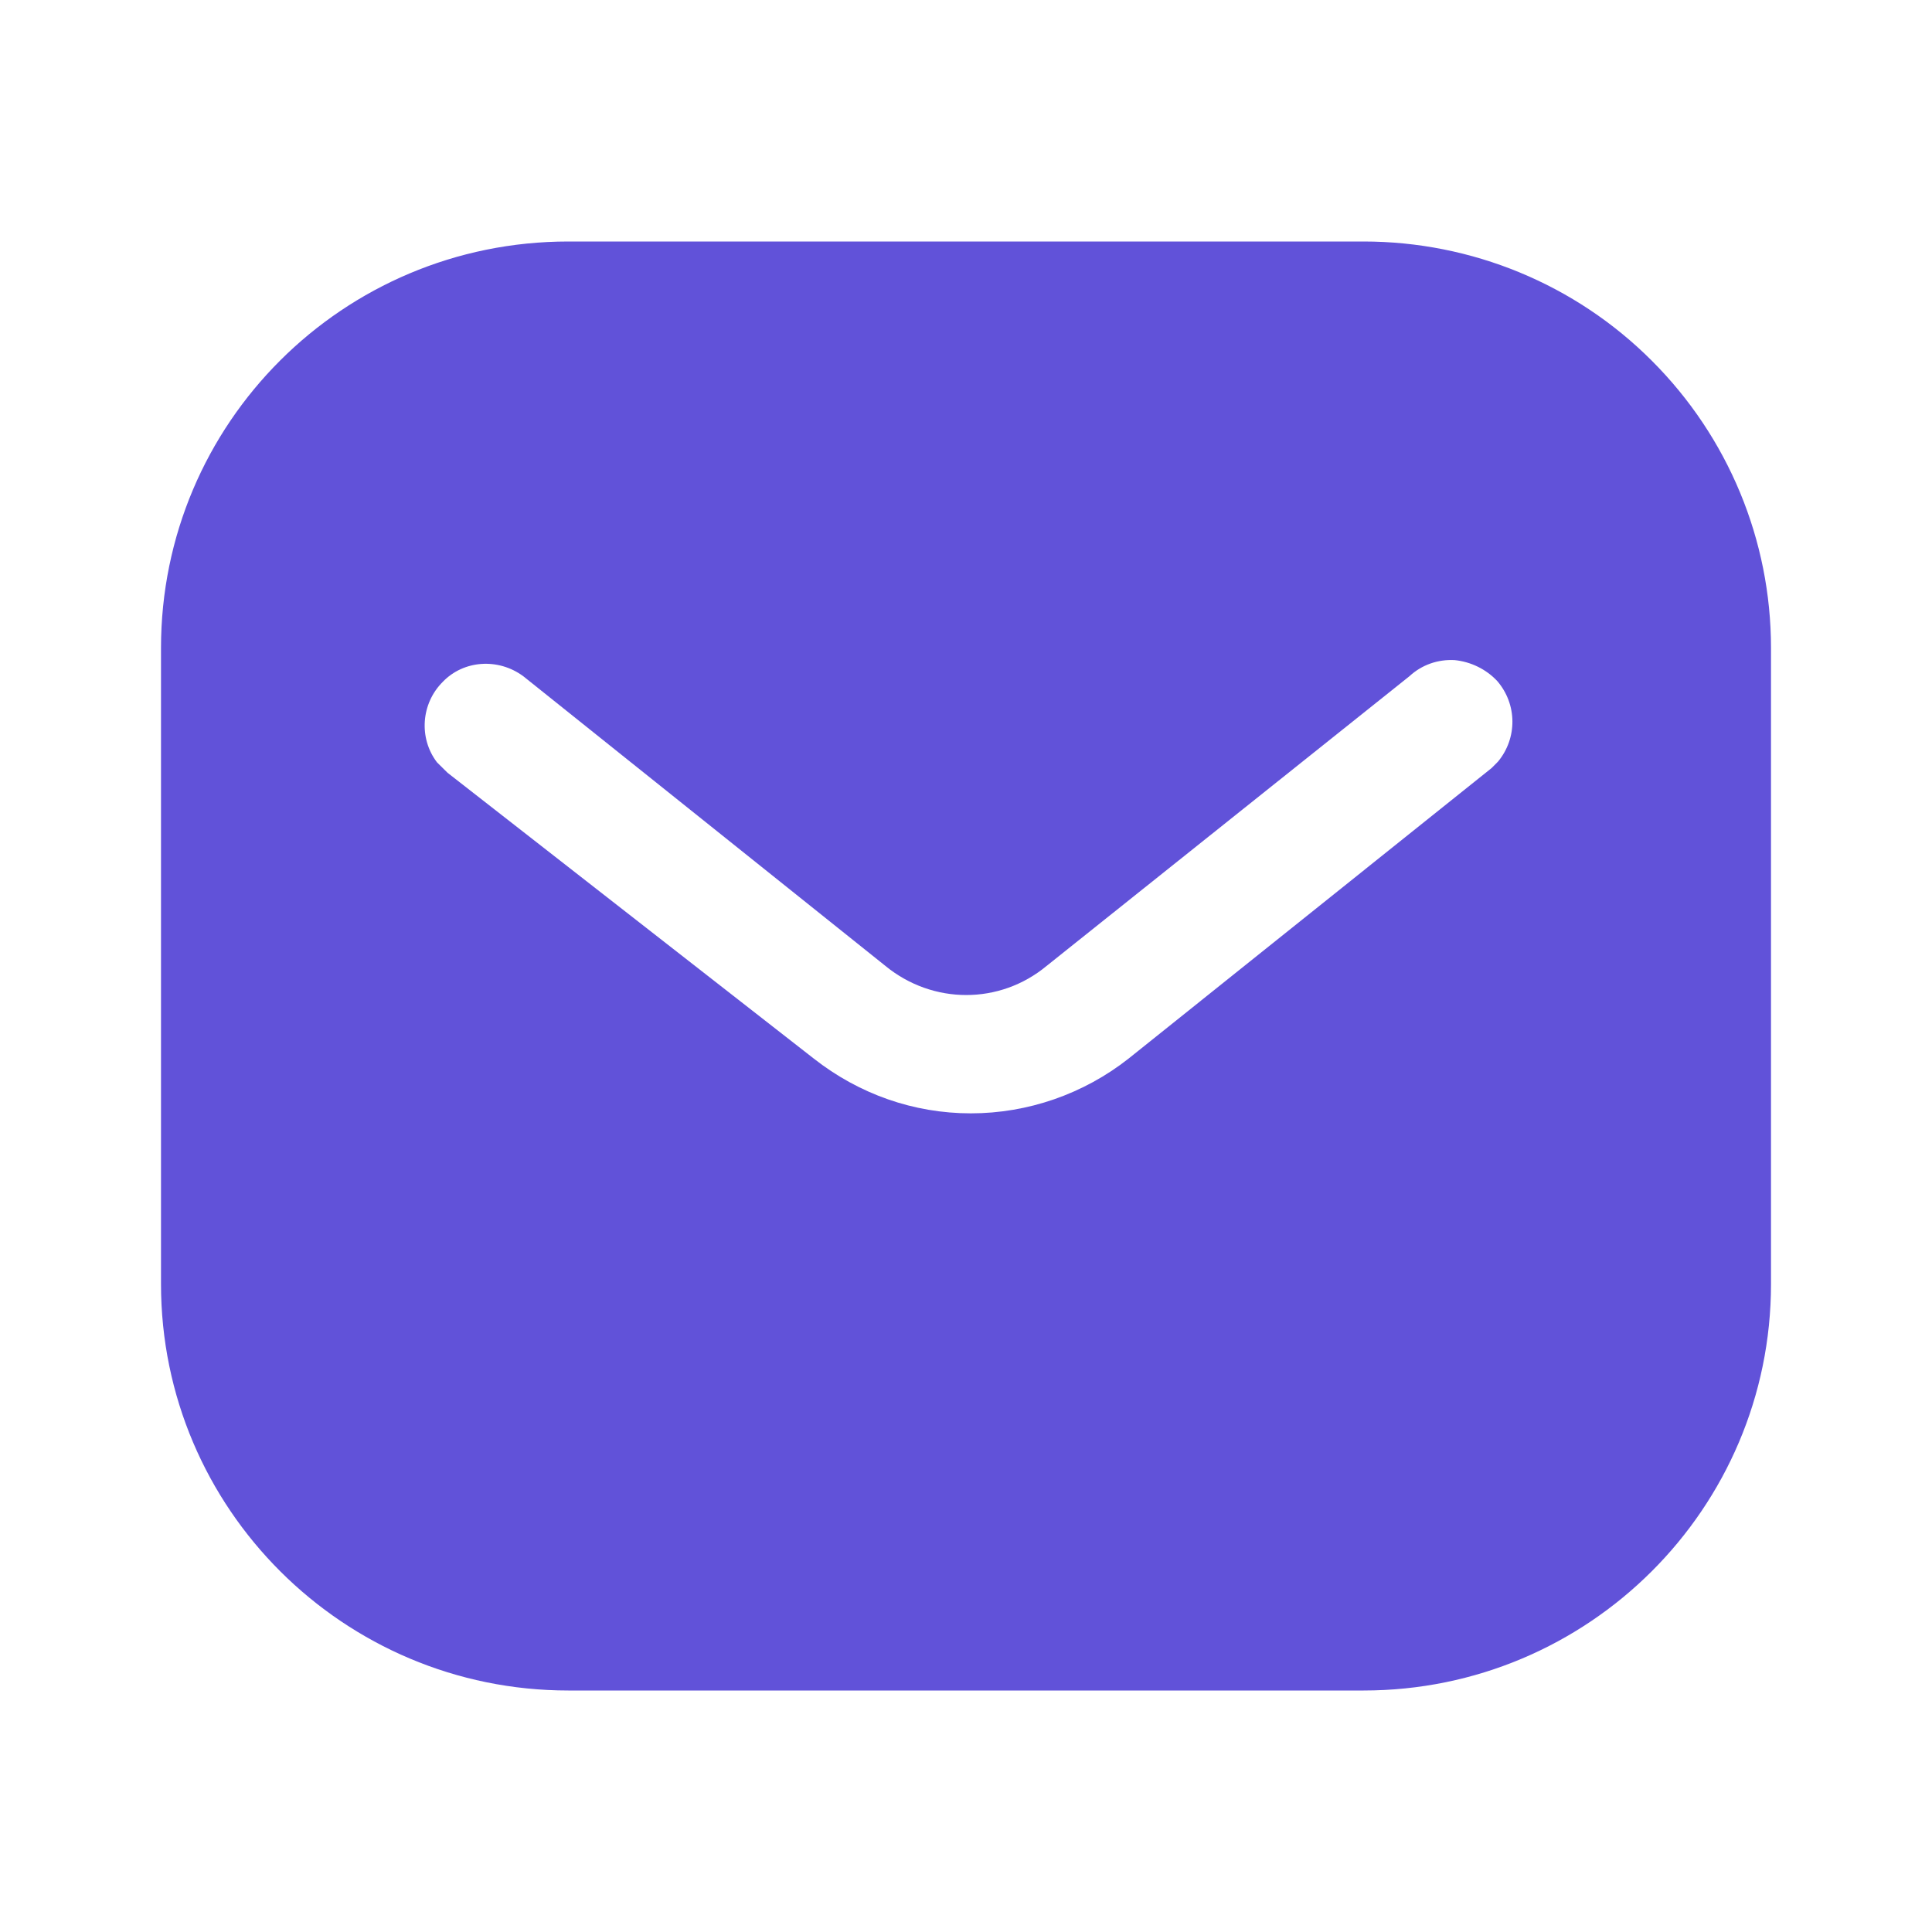<svg width="30" height="30" viewBox="0 0 30 30" fill="none" xmlns="http://www.w3.org/2000/svg">
<path d="M21.174 3.75C22.85 3.75 24.462 4.412 25.649 5.601C26.836 6.787 27.5 8.387 27.5 10.062V19.938C27.5 23.425 24.663 26.25 21.174 26.25H8.825C5.336 26.25 2.5 23.425 2.5 19.938V10.062C2.5 6.575 5.324 3.75 8.825 3.75H21.174ZM22.587 10.25C22.325 10.236 22.075 10.325 21.886 10.5L16.25 15C15.525 15.601 14.486 15.601 13.75 15L8.125 10.5C7.736 10.213 7.199 10.25 6.875 10.588C6.537 10.925 6.5 11.463 6.786 11.838L6.95 12L12.637 16.438C13.338 16.988 14.186 17.288 15.075 17.288C15.961 17.288 16.825 16.988 17.524 16.438L23.163 11.925L23.262 11.825C23.561 11.463 23.561 10.938 23.249 10.575C23.075 10.389 22.836 10.275 22.587 10.25Z" fill="#6152D9"/>
</svg>
